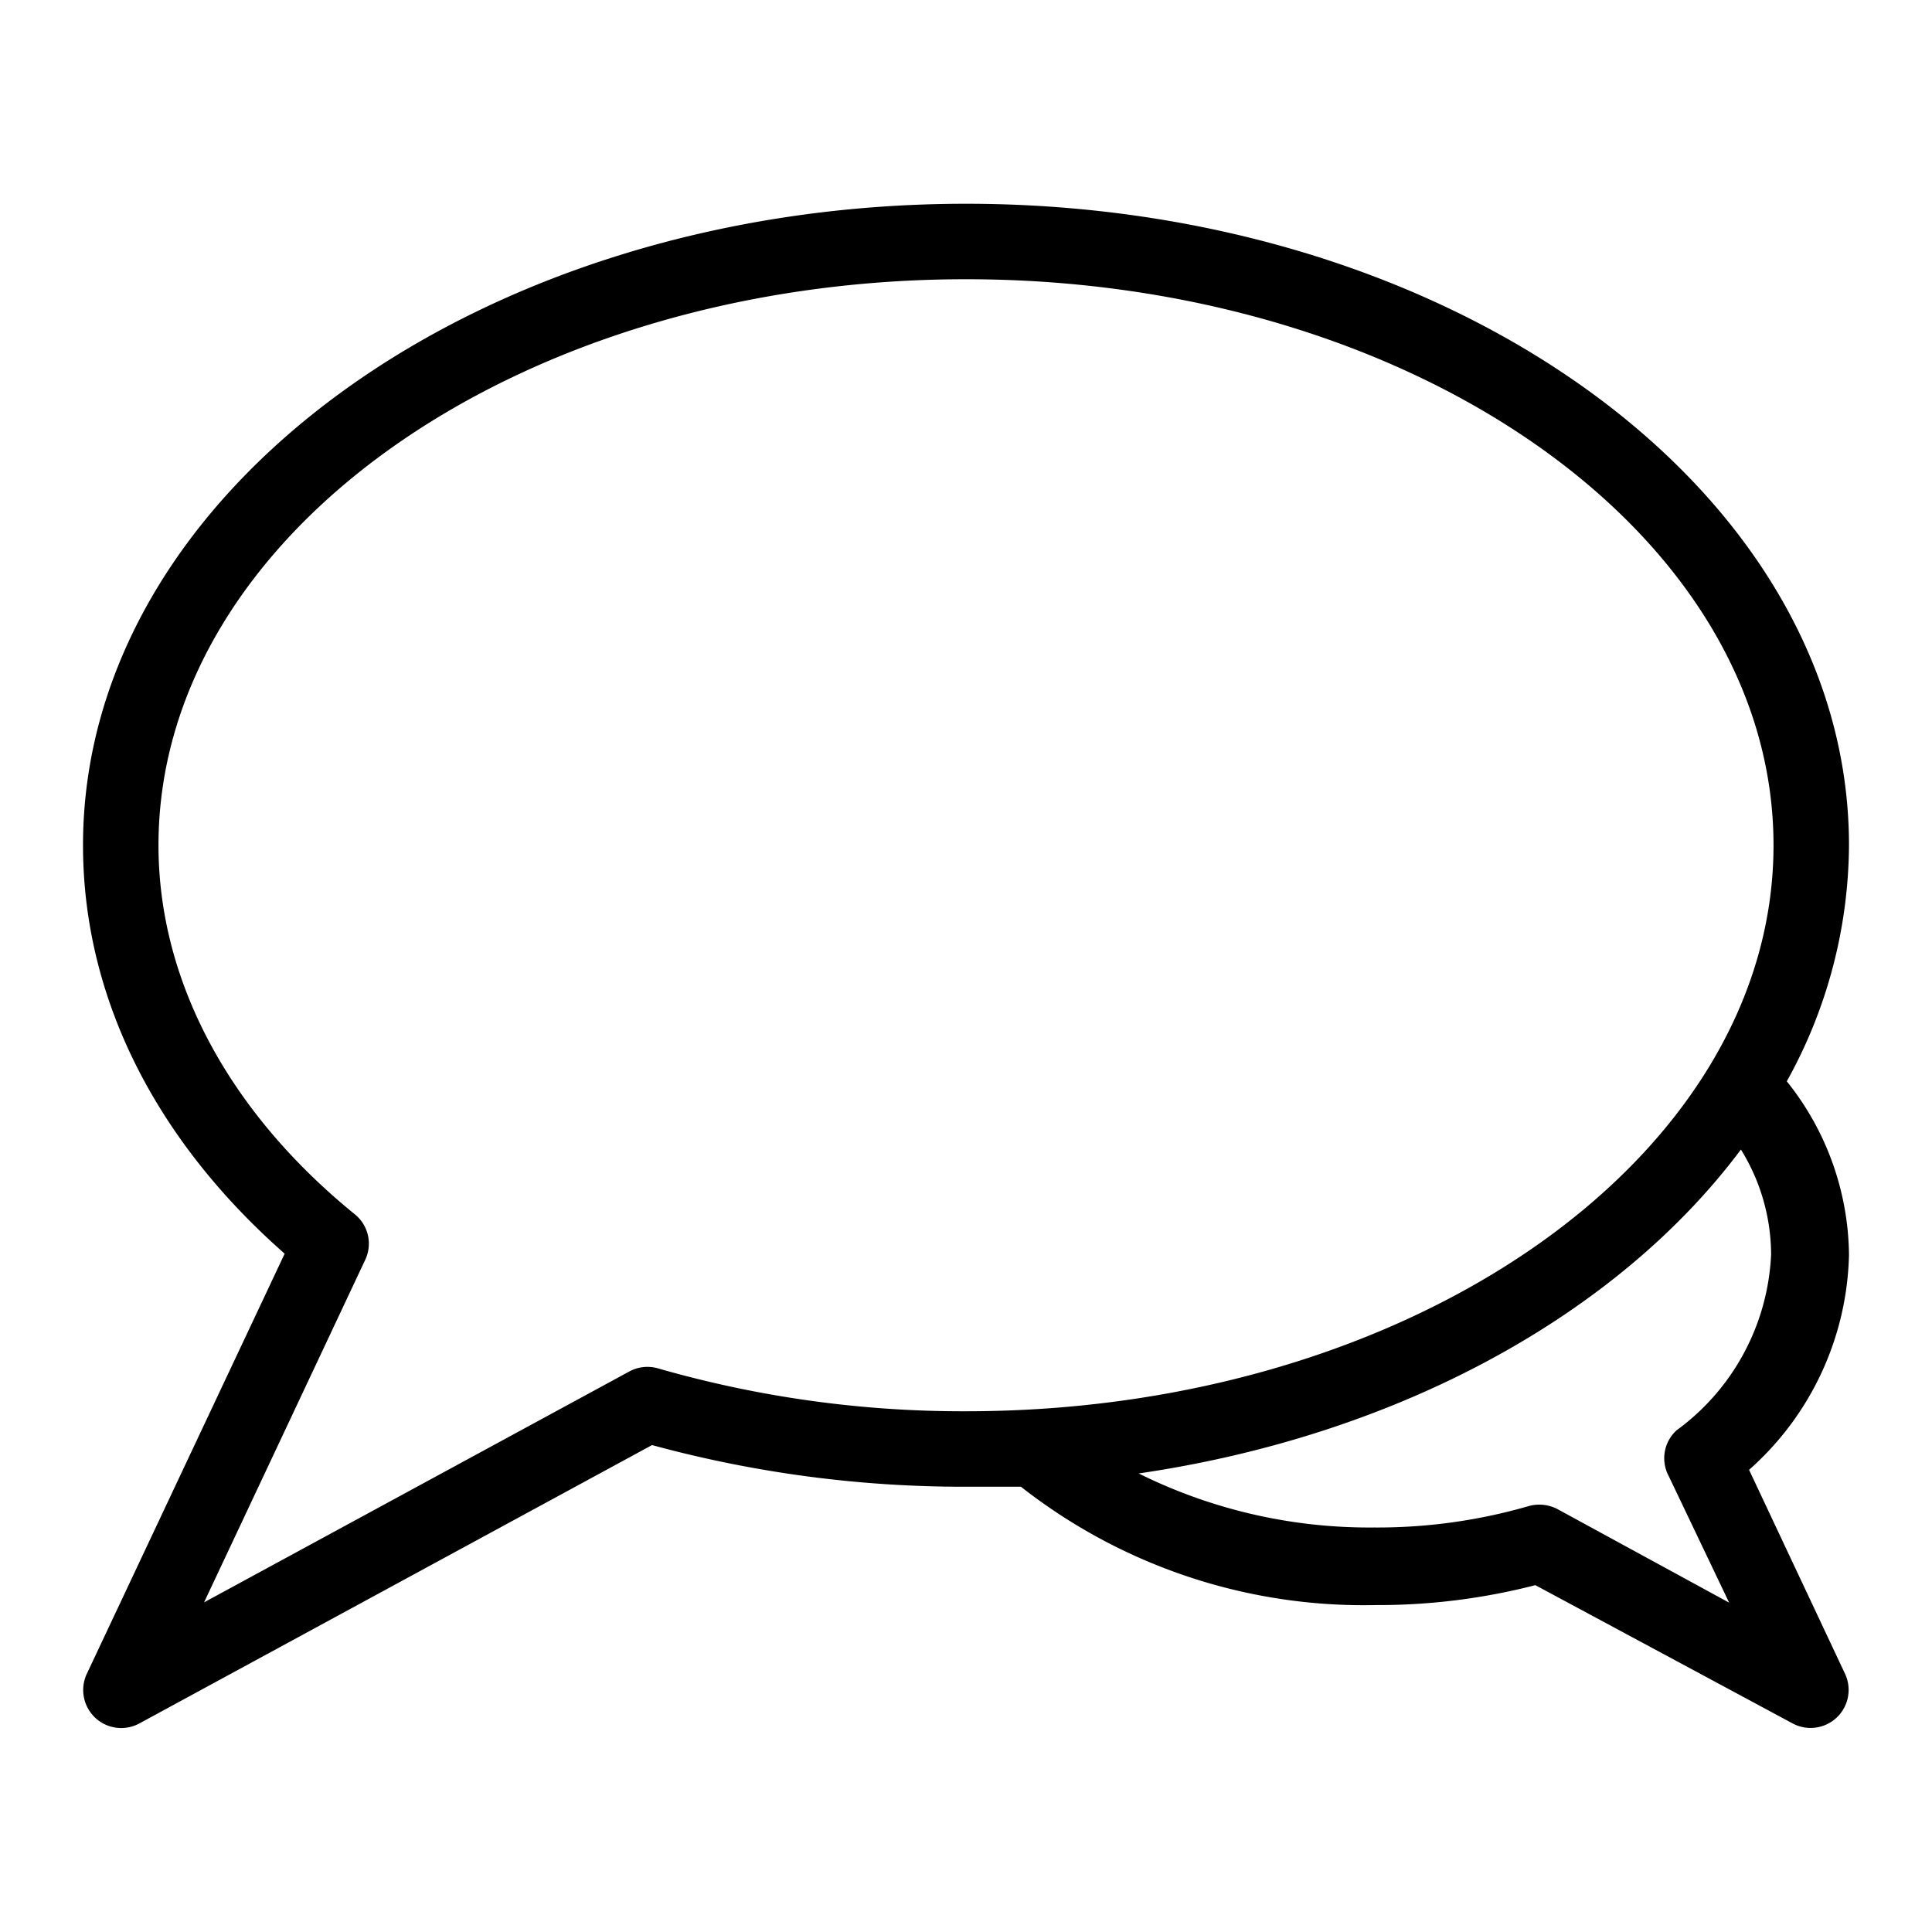 <?xml version="1.0" encoding="UTF-8" standalone="no"?> <svg xmlns="http://www.w3.org/2000/svg" viewBox="0 0 64 64"><g id="Layer_10" data-name="Layer 10"><path d="M59.19,35.82A16.25,16.25,0,0,0,61.25,28C61.25,16.28,48.13,6.75,32,6.75S2.75,16.28,2.75,28c0,5,2.36,9.73,6.68,13.53L2.87,55.46A1.26,1.26,0,0,0,4.6,57.1l17-9.23A39.25,39.25,0,0,0,32,49.25c.61,0,1.22,0,1.82,0a18.39,18.39,0,0,0,11.75,3.92,20.84,20.84,0,0,0,5.29-.66L59.4,57.1a1.26,1.26,0,0,0,1.73-1.63l-3.19-6.78a9.8,9.8,0,0,0,3.31-7.12A9.32,9.32,0,0,0,59.19,35.82ZM21.8,45.33a1.26,1.26,0,0,0-.95.1L6.76,53.08,12.1,41.73a1.25,1.25,0,0,0-.34-1.5C7.56,36.82,5.25,32.47,5.25,28c0-10.34,12-18.75,26.75-18.75S58.75,17.66,58.75,28,46.75,46.75,32,46.75A36.53,36.53,0,0,1,21.8,45.33ZM55.28,48.9l2,4.19L51.61,50a1.3,1.3,0,0,0-1-.1,18,18,0,0,1-5.09.7,17.17,17.17,0,0,1-7.8-1.79c8.62-1.26,15.88-5.28,19.95-10.73a6.63,6.63,0,0,1,1,3.47,7.63,7.63,0,0,1-3.13,5.83A1.25,1.25,0,0,0,55.28,48.9Z"/></g></svg>